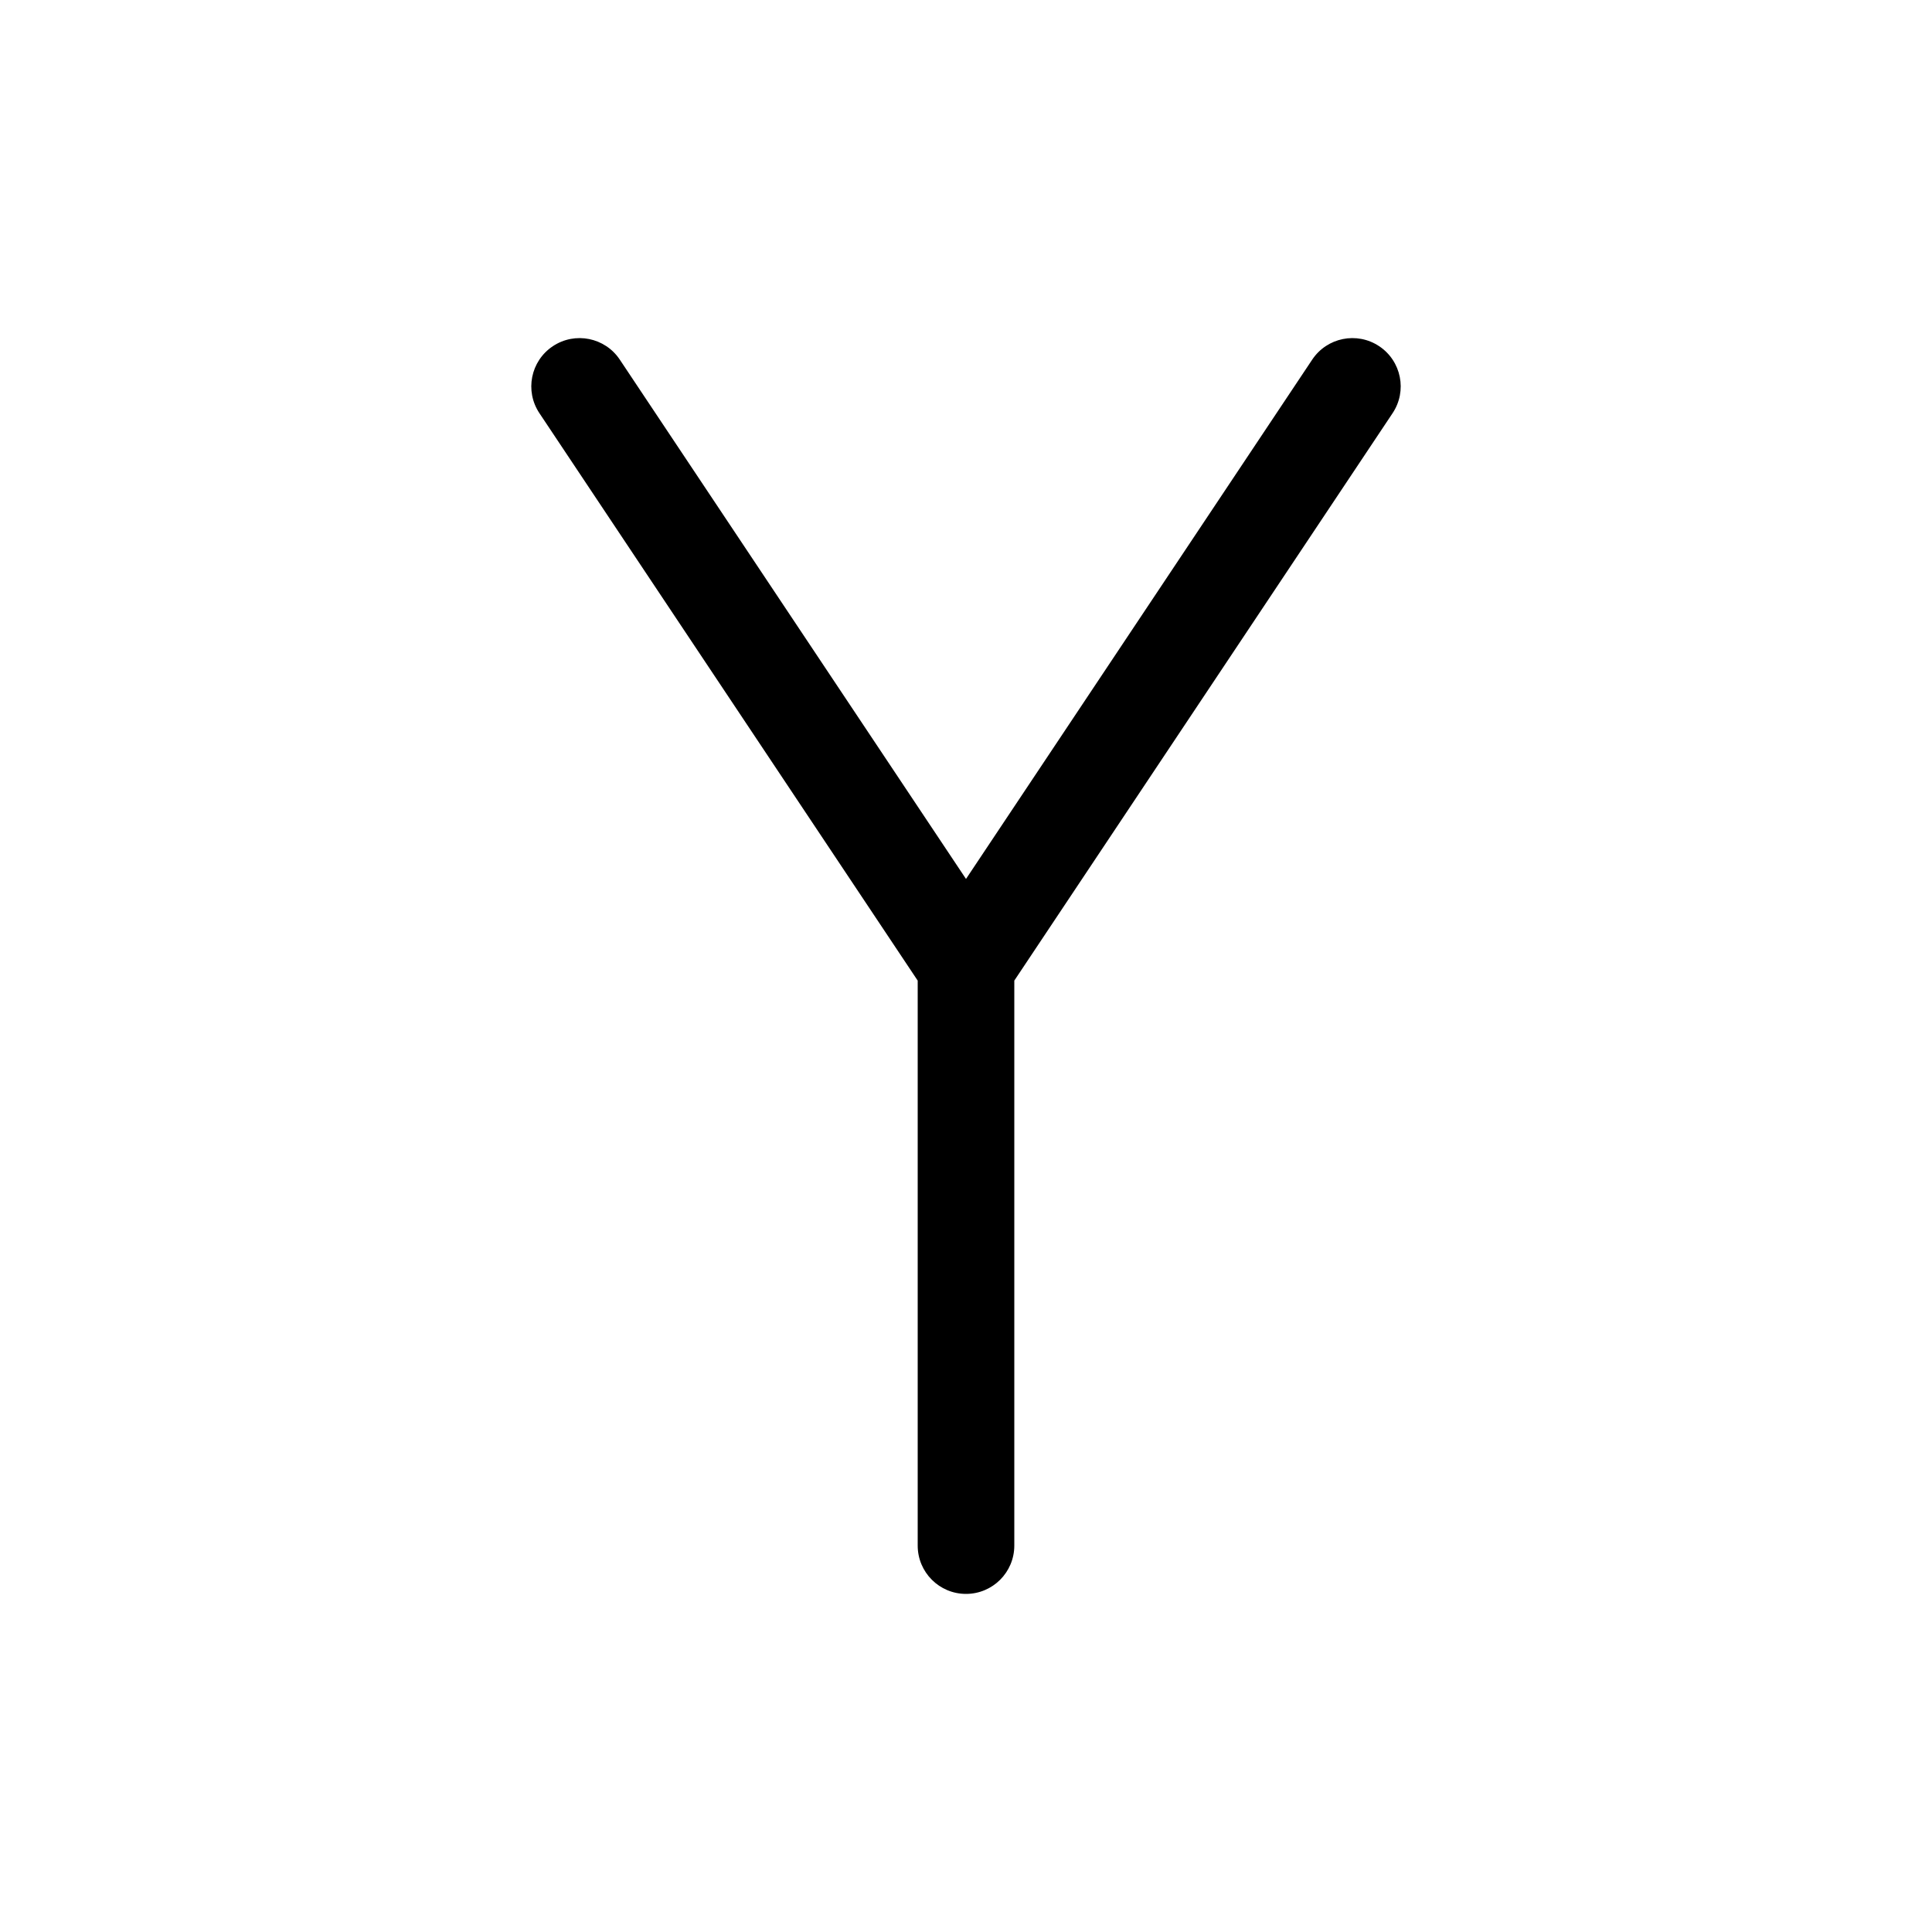 <svg viewBox="0 0 80 80" fill="none">
  <path d="M25.664 14.891C25.051 13.972 23.81 13.723 22.891 14.336C21.971 14.949 21.723 16.19 22.336 17.109L25.664 14.891ZM38 64C38 65.105 38.895 66 40 66C41.105 66 42 65.105 42 64H38ZM57.664 17.109C58.277 16.19 58.029 14.949 57.109 14.336C56.19 13.723 54.949 13.972 54.336 14.891L57.664 17.109ZM41.664 38.891L25.664 14.891L22.336 17.109L38.336 41.109L41.664 38.891ZM38 40L38 64H42L42 40H38ZM41.664 41.109L57.664 17.109L54.336 14.891L38.336 38.891L41.664 41.109Z" fill="currentColor" />
</svg>